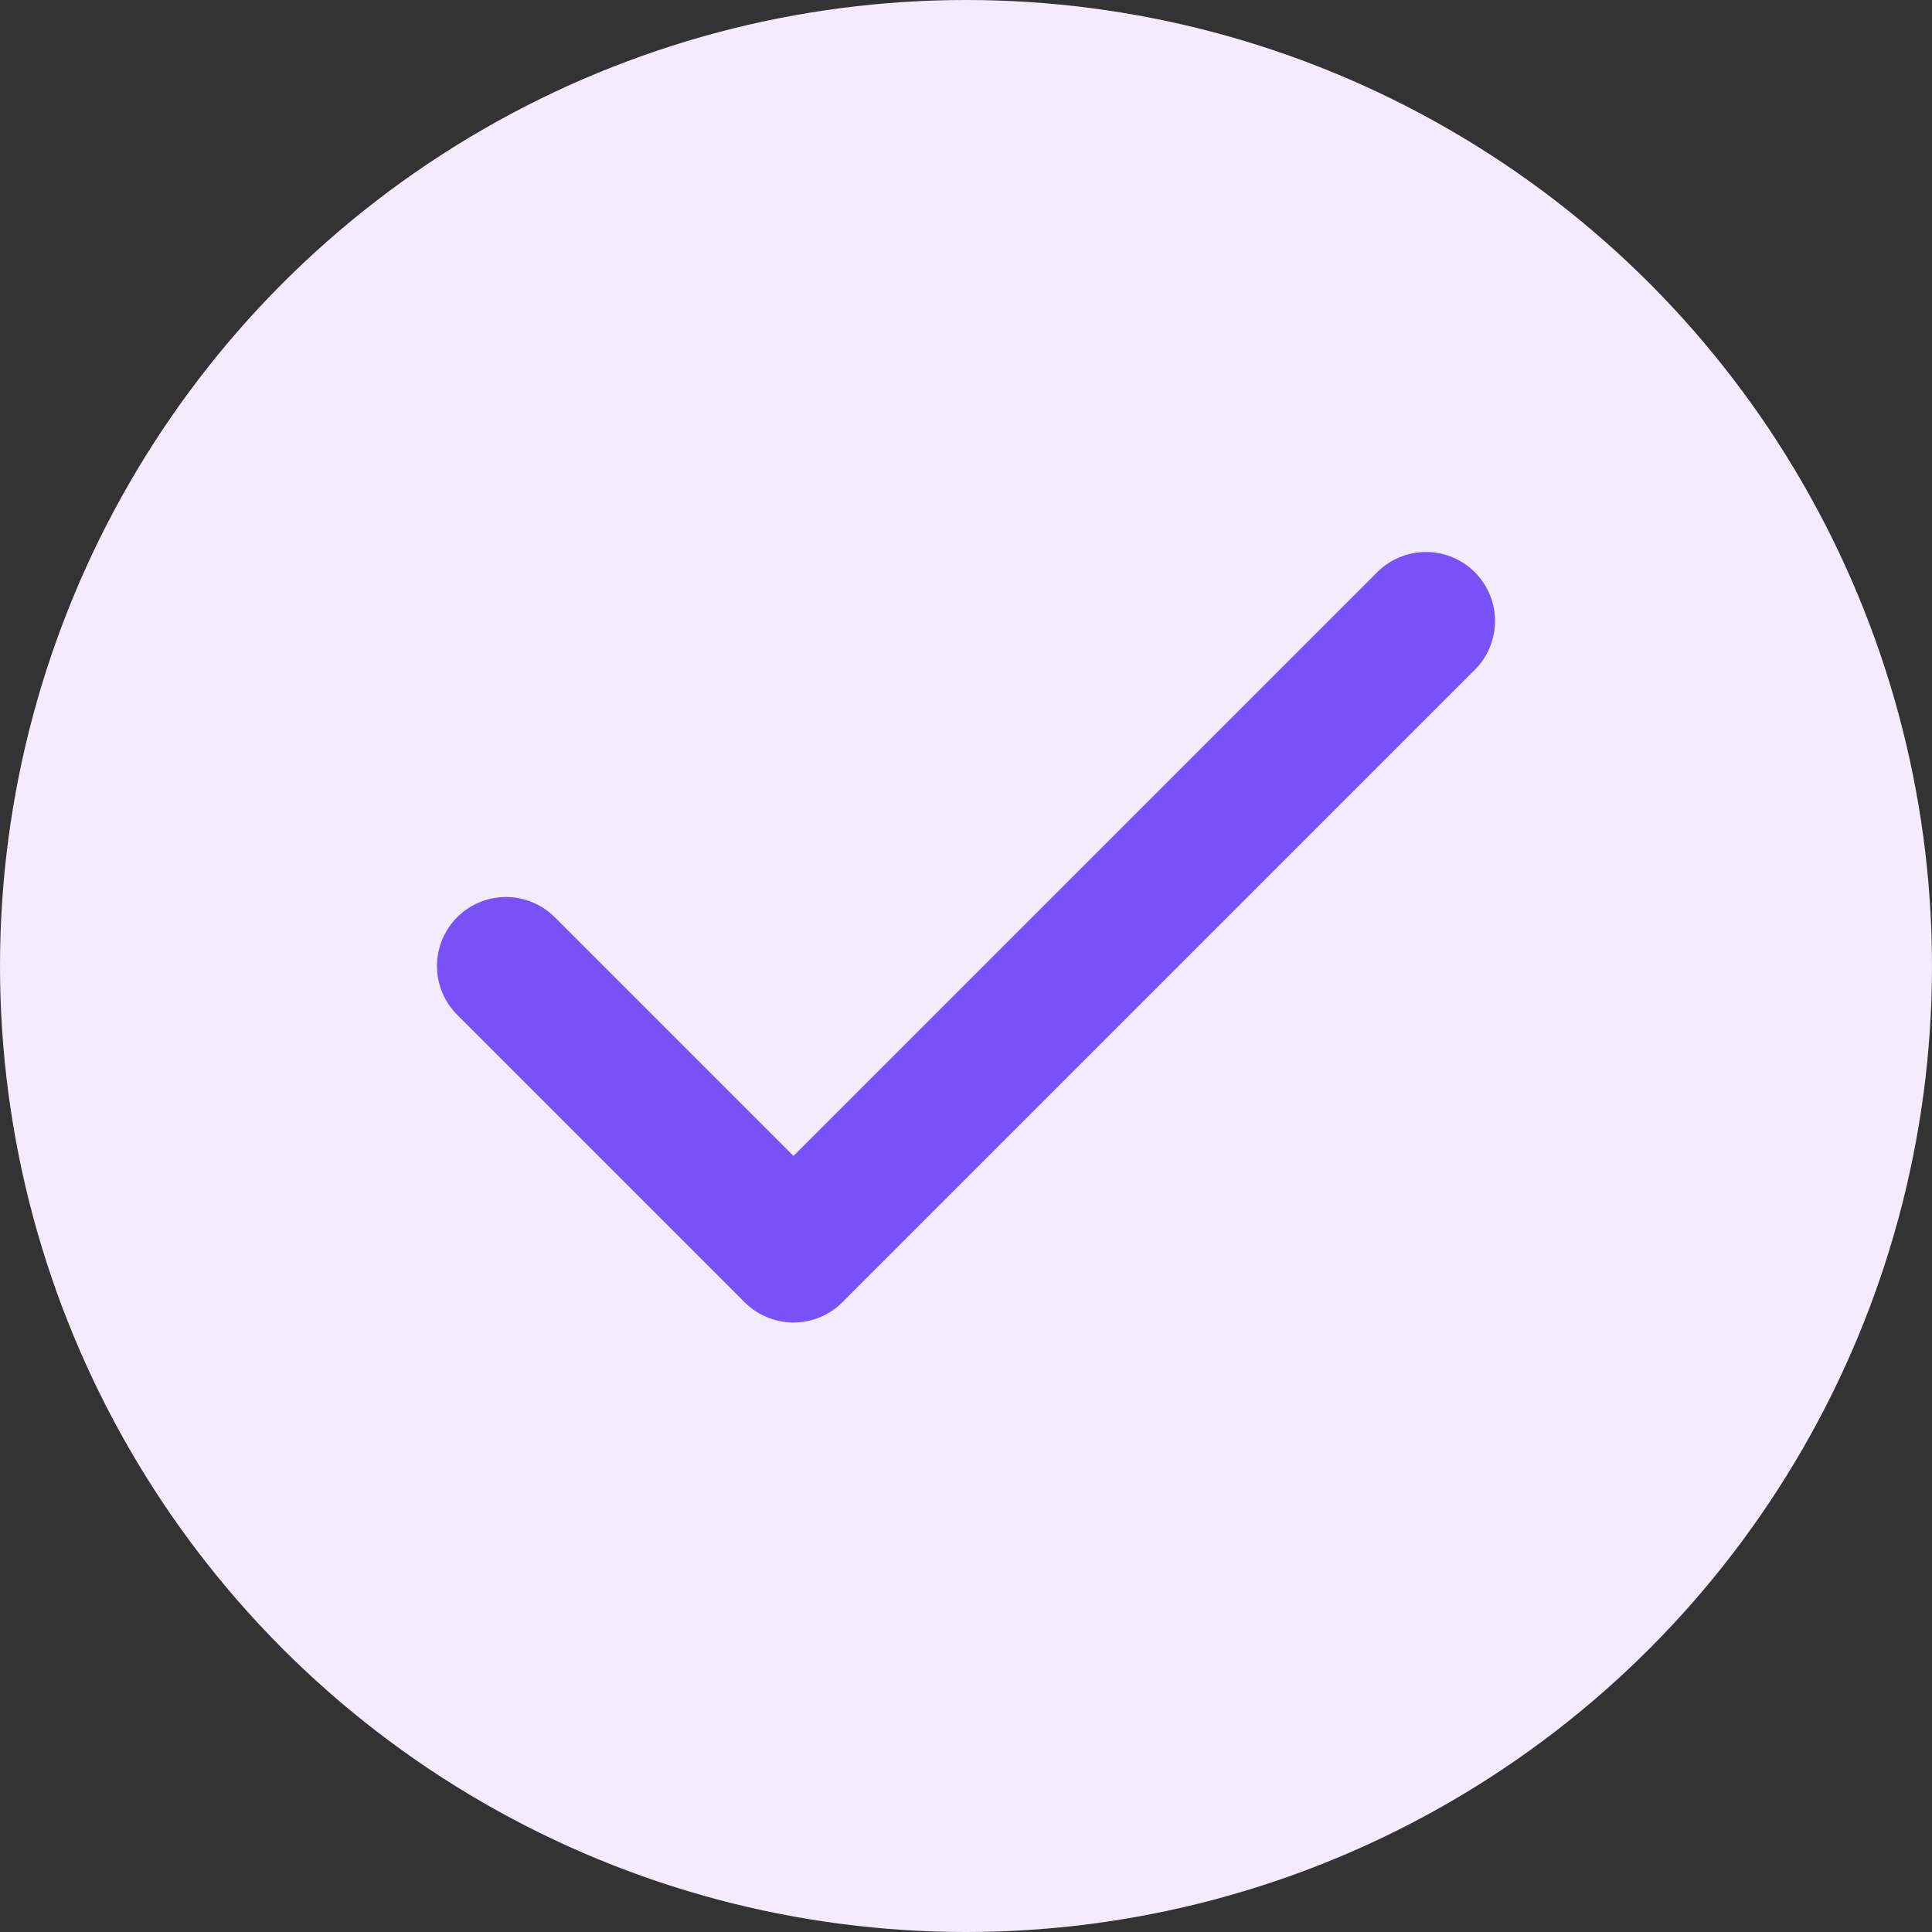 <svg width="28" height="28" viewBox="0 0 28 28" fill="none" xmlns="http://www.w3.org/2000/svg">
<rect x="0" y="0" width="28" height="28" fill="#333333" stroke="none"/>
<circle cx="14" cy="14" r="14" fill="#F4EBFF"/>
<path d="M20.667 9L11.5 18.167L7.333 14" stroke="#7951F9" stroke-width="2" stroke-linecap="round" stroke-linejoin="round"/>
</svg>
